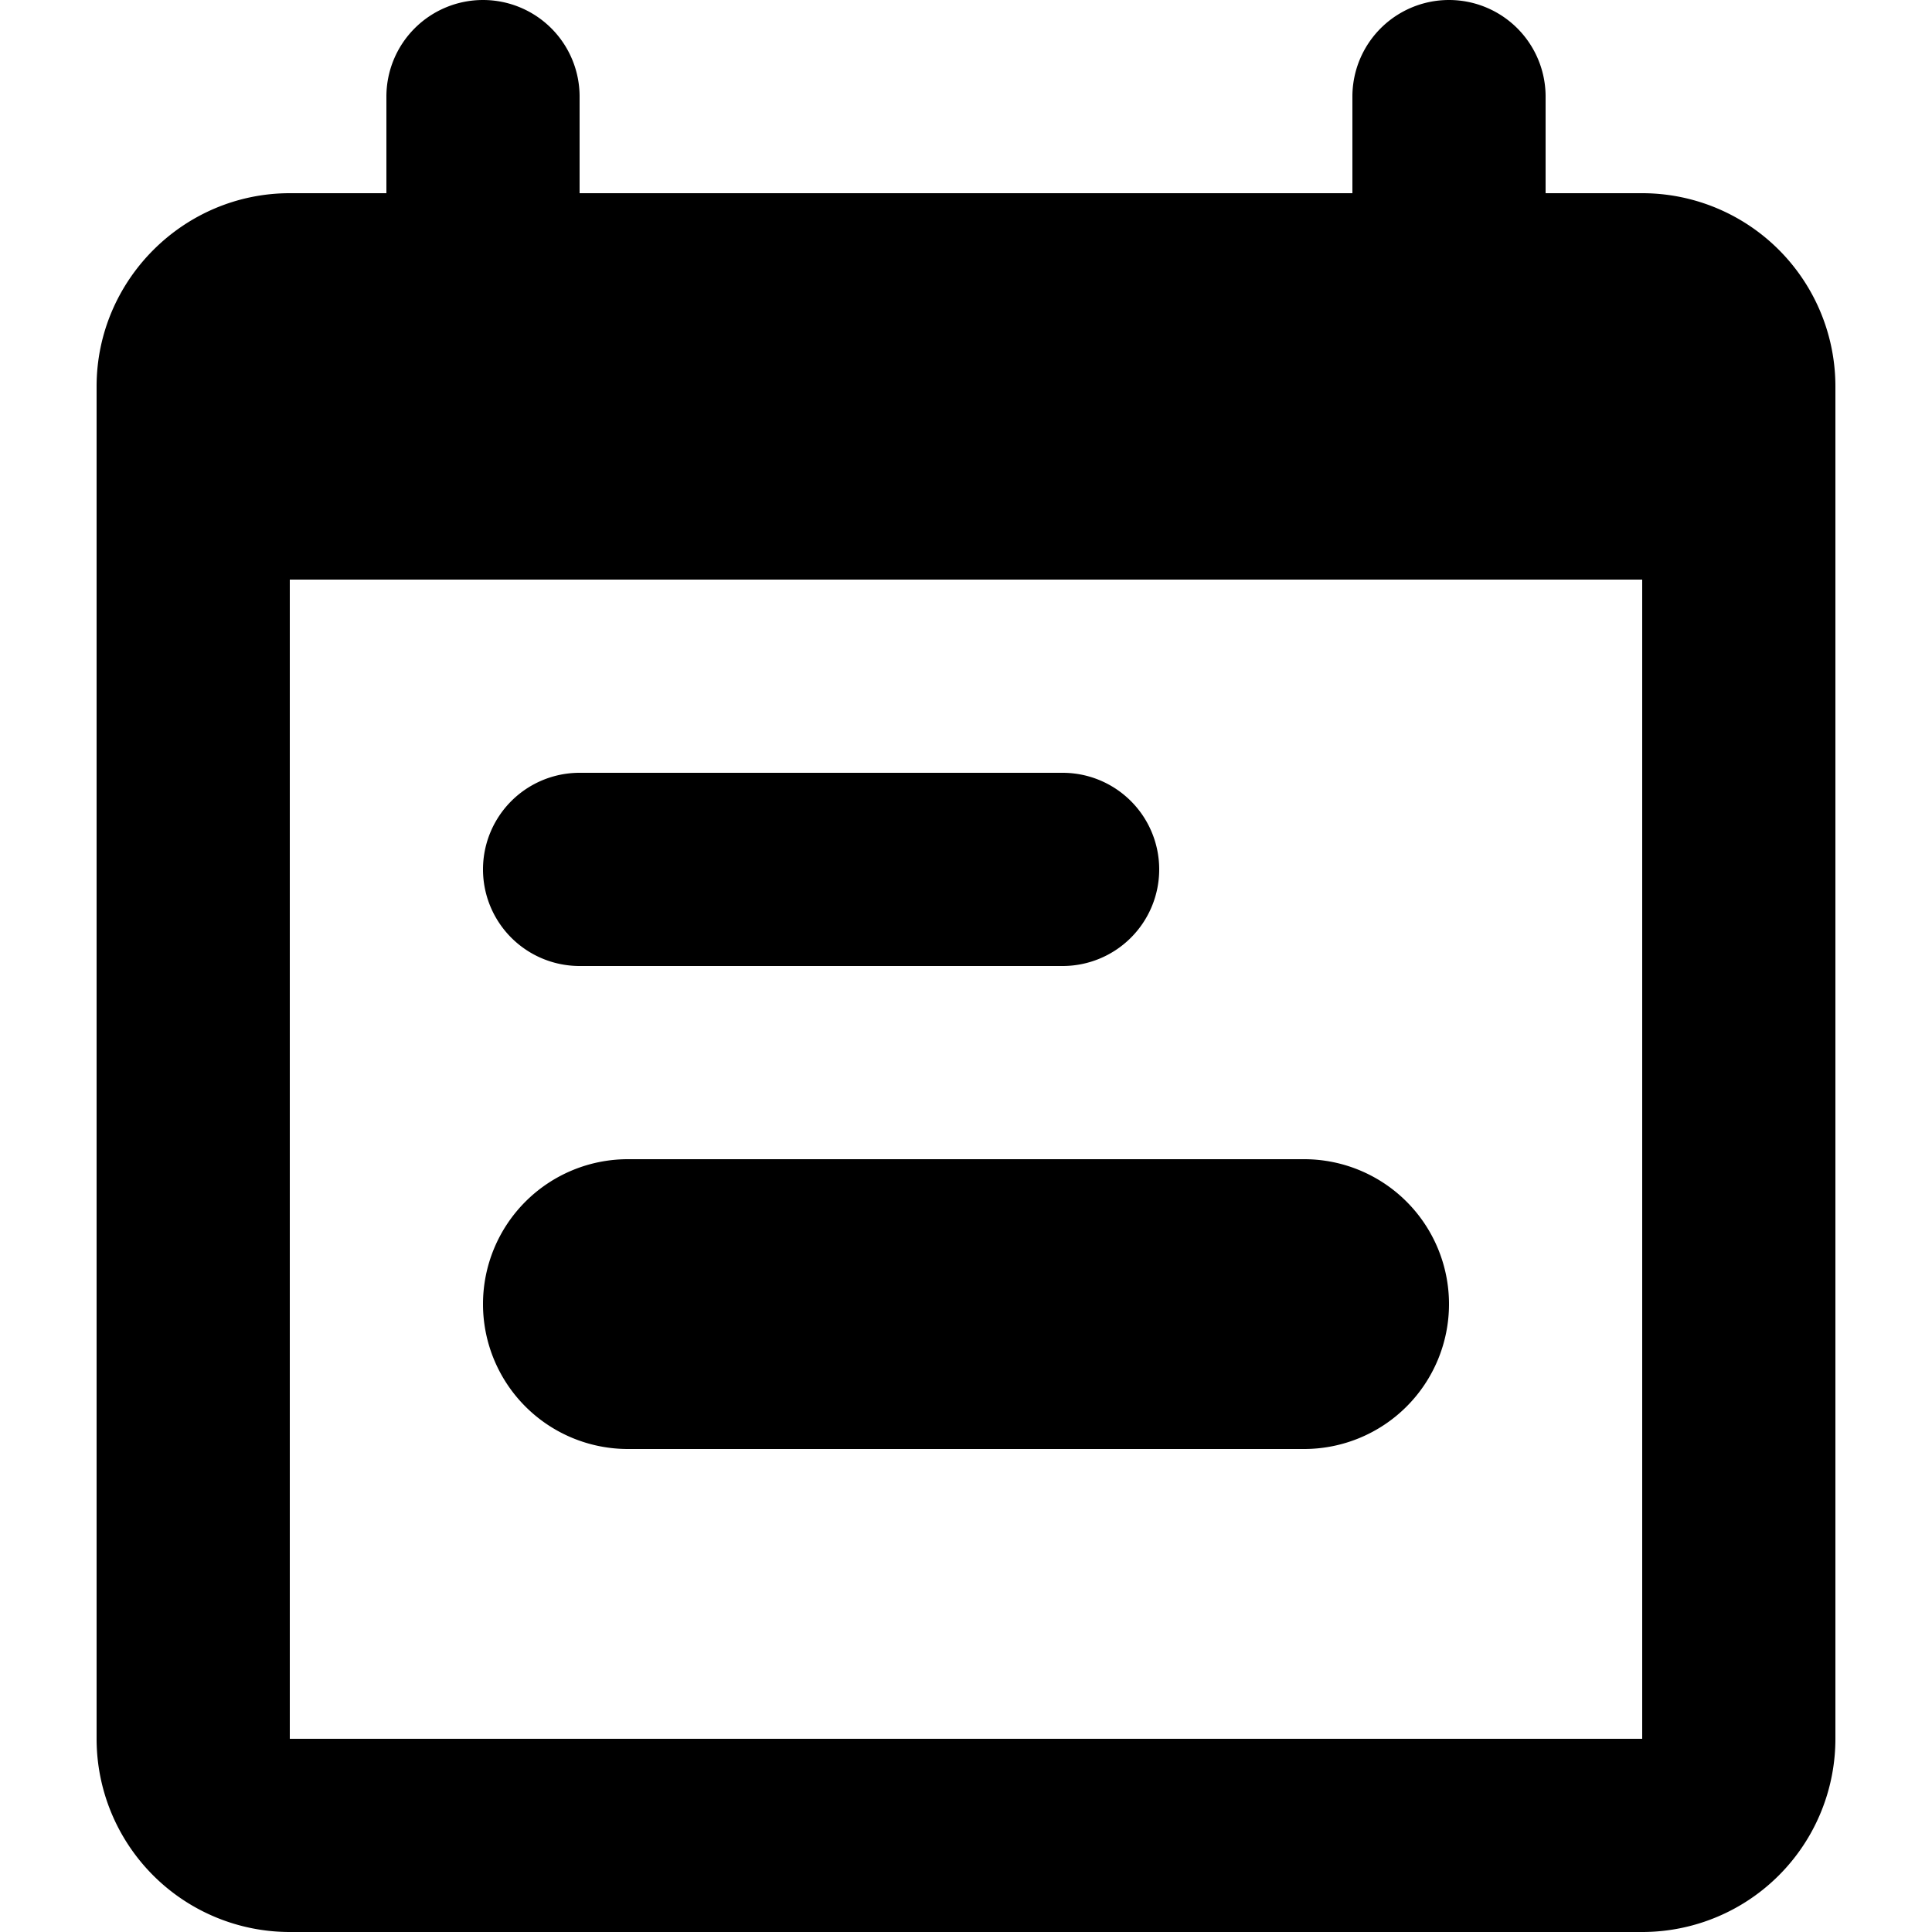 <svg xmlns="http://www.w3.org/2000/svg" viewBox="0 0 20 20" fill="currentColor"><path d="M12 9a1 1 0 0 1-1 1H6a1 1 0 1 1 0-2h5a1 1 0 0 1 1 1Zm-5.5 3a1.5 1.5 0 0 0 0 3h7a1.5 1.5 0 0 0 0-3h-7Z"/><path fill-rule="evenodd" d="M5 0a1 1 0 0 1 1 1v1h8V1a1 1 0 1 1 2 0v1h1a2 2 0 0 1 2 2v14a2 2 0 0 1-2 2H3a2 2 0 0 1-2-2V4c0-1.1.9-2 2-2h1V1a1 1 0 0 1 1-1ZM3 18h14V6H3v12Z"/></svg>
